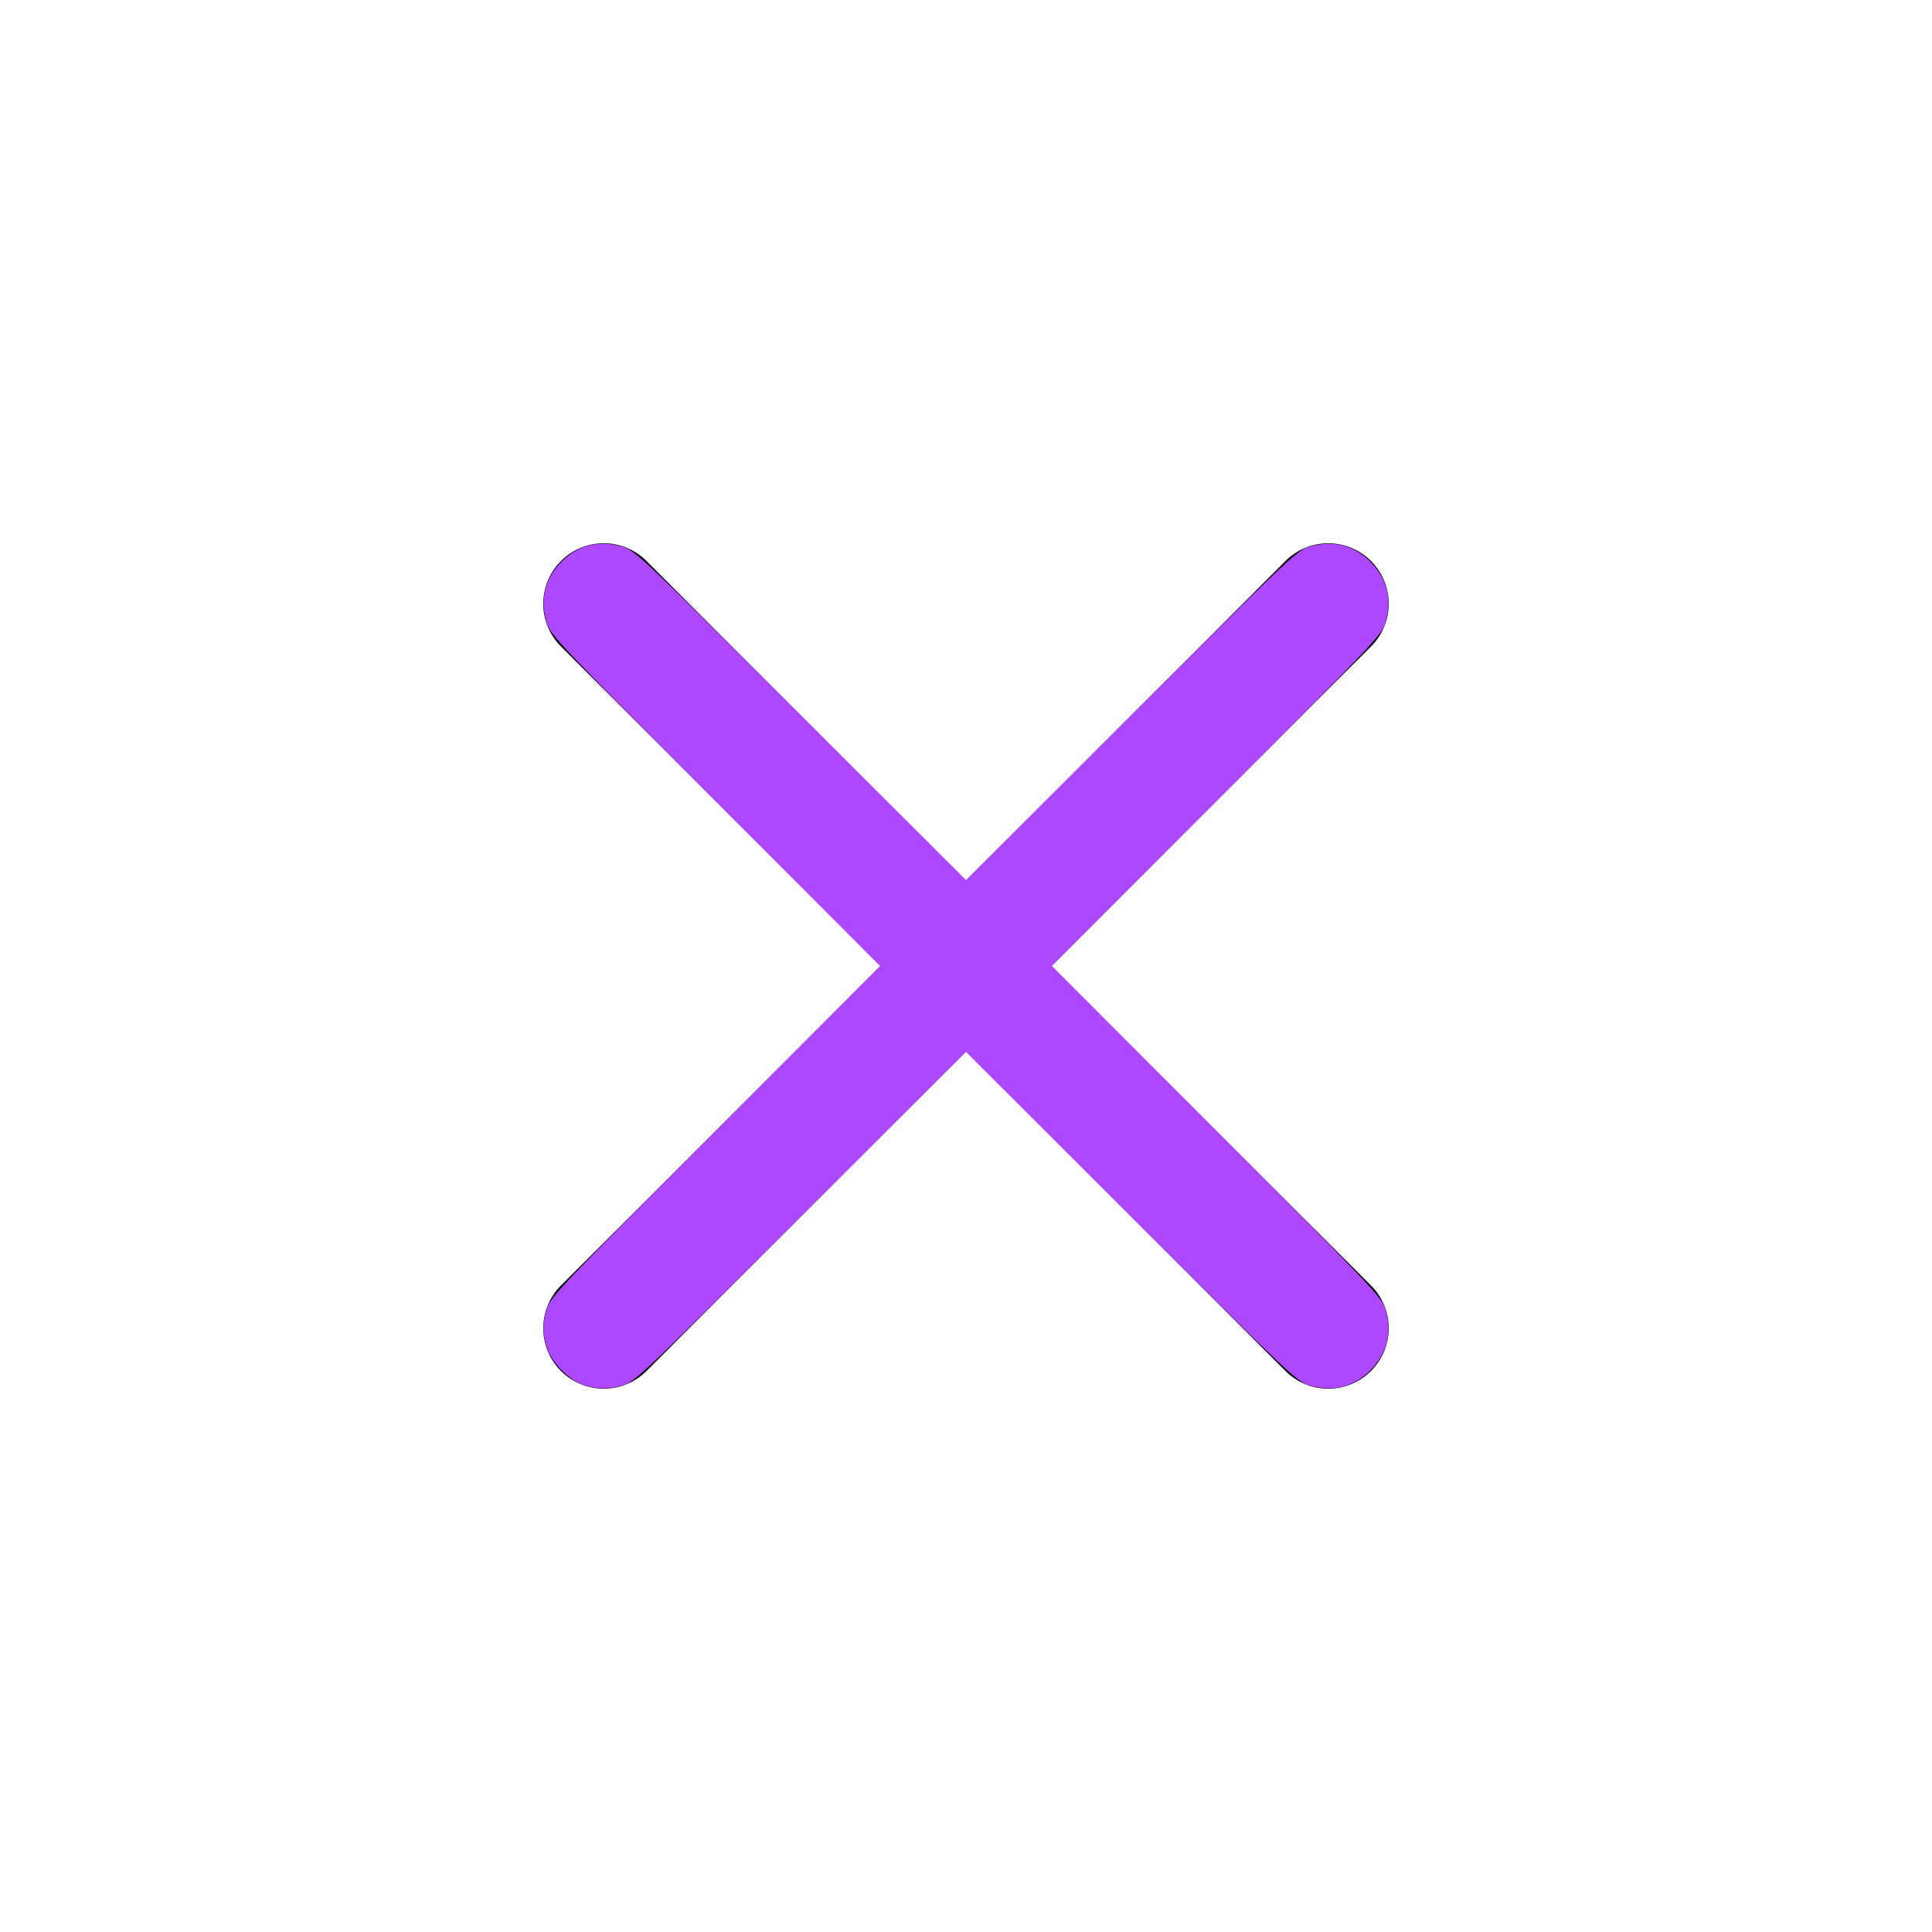 <?xml version="1.0" encoding="UTF-8" standalone="no"?>
<svg
   width="16"
   height="16"
   fill="currentColor"
   class="bi bi-x"
   viewBox="0 0 16 16"
   version="1.1"
   id="svg1"
   sodipodi:docname="x.svg"
   inkscape:version="1.3.1 (9b9bdc1480, 2023-11-25, custom)"
   xmlns:inkscape="http://www.inkscape.org/namespaces/inkscape"
   xmlns:sodipodi="http://sodipodi.sourceforge.net/DTD/sodipodi-0.dtd"
   xmlns="http://www.w3.org/2000/svg"
   xmlns:svg="http://www.w3.org/2000/svg">
  <defs
     id="defs1" />
  <sodipodi:namedview
     id="namedview1"
     pagecolor="#ffffff"
     bordercolor="#000000"
     borderopacity="0.25"
     inkscape:showpageshadow="2"
     inkscape:pageopacity="0.0"
     inkscape:pagecheckerboard="0"
     inkscape:deskcolor="#d1d1d1"
     inkscape:zoom="51"
     inkscape:cx="8"
     inkscape:cy="8"
     inkscape:window-width="1920"
     inkscape:window-height="1016"
     inkscape:window-x="0"
     inkscape:window-y="1107"
     inkscape:window-maximized="1"
     inkscape:current-layer="svg1" />
  <path
     d="M4.646 4.646a.5.5 0 0 1 .708 0L8 7.293l2.646-2.647a.5.5 0 0 1 .708.708L8.707 8l2.647 2.646a.5.5 0 0 1-.708.708L8 8.707l-2.646 2.647a.5.5 0 0 1-.708-.708L7.293 8 4.646 5.354a.5.5 0 0 1 0-.708"
     id="path1" />
  <path
     style="fill:#ad48ff;stroke:#ad48ff;stroke-width:0.02"
     d="m 4.828,11.458 c -0.112,-0.04 -0.248,-0.179 -0.287,-0.294 -0.04,-0.117 -0.04,-0.21 5.71e-4,-0.332 0.029,-0.088 0.156,-0.221 1.397,-1.464 L 7.303,8 5.938,6.632 C 4.698,5.389 4.571,5.256 4.542,5.168 4.478,4.975 4.518,4.798 4.658,4.658 4.798,4.518 4.975,4.478 5.168,4.542 5.256,4.571 5.389,4.698 6.632,5.938 L 8,7.303 9.368,5.938 C 10.611,4.698 10.744,4.571 10.832,4.542 c 0.193,-0.064 0.37,-0.023 0.51,0.117 0.14,0.14 0.18,0.317 0.117,0.51 -0.029,0.088 -0.156,0.221 -1.397,1.464 L 8.697,8 10.062,9.368 c 1.24,1.243 1.368,1.376 1.397,1.464 0.064,0.193 0.023,0.37 -0.117,0.51 -0.14,0.14 -0.317,0.18 -0.51,0.117 -0.088,-0.029 -0.221,-0.156 -1.464,-1.397 L 8,8.697 6.632,10.062 c -1.243,1.24 -1.376,1.368 -1.464,1.397 -0.117,0.039 -0.229,0.039 -0.34,-6.59e-4 z"
     id="path2" />
</svg>
